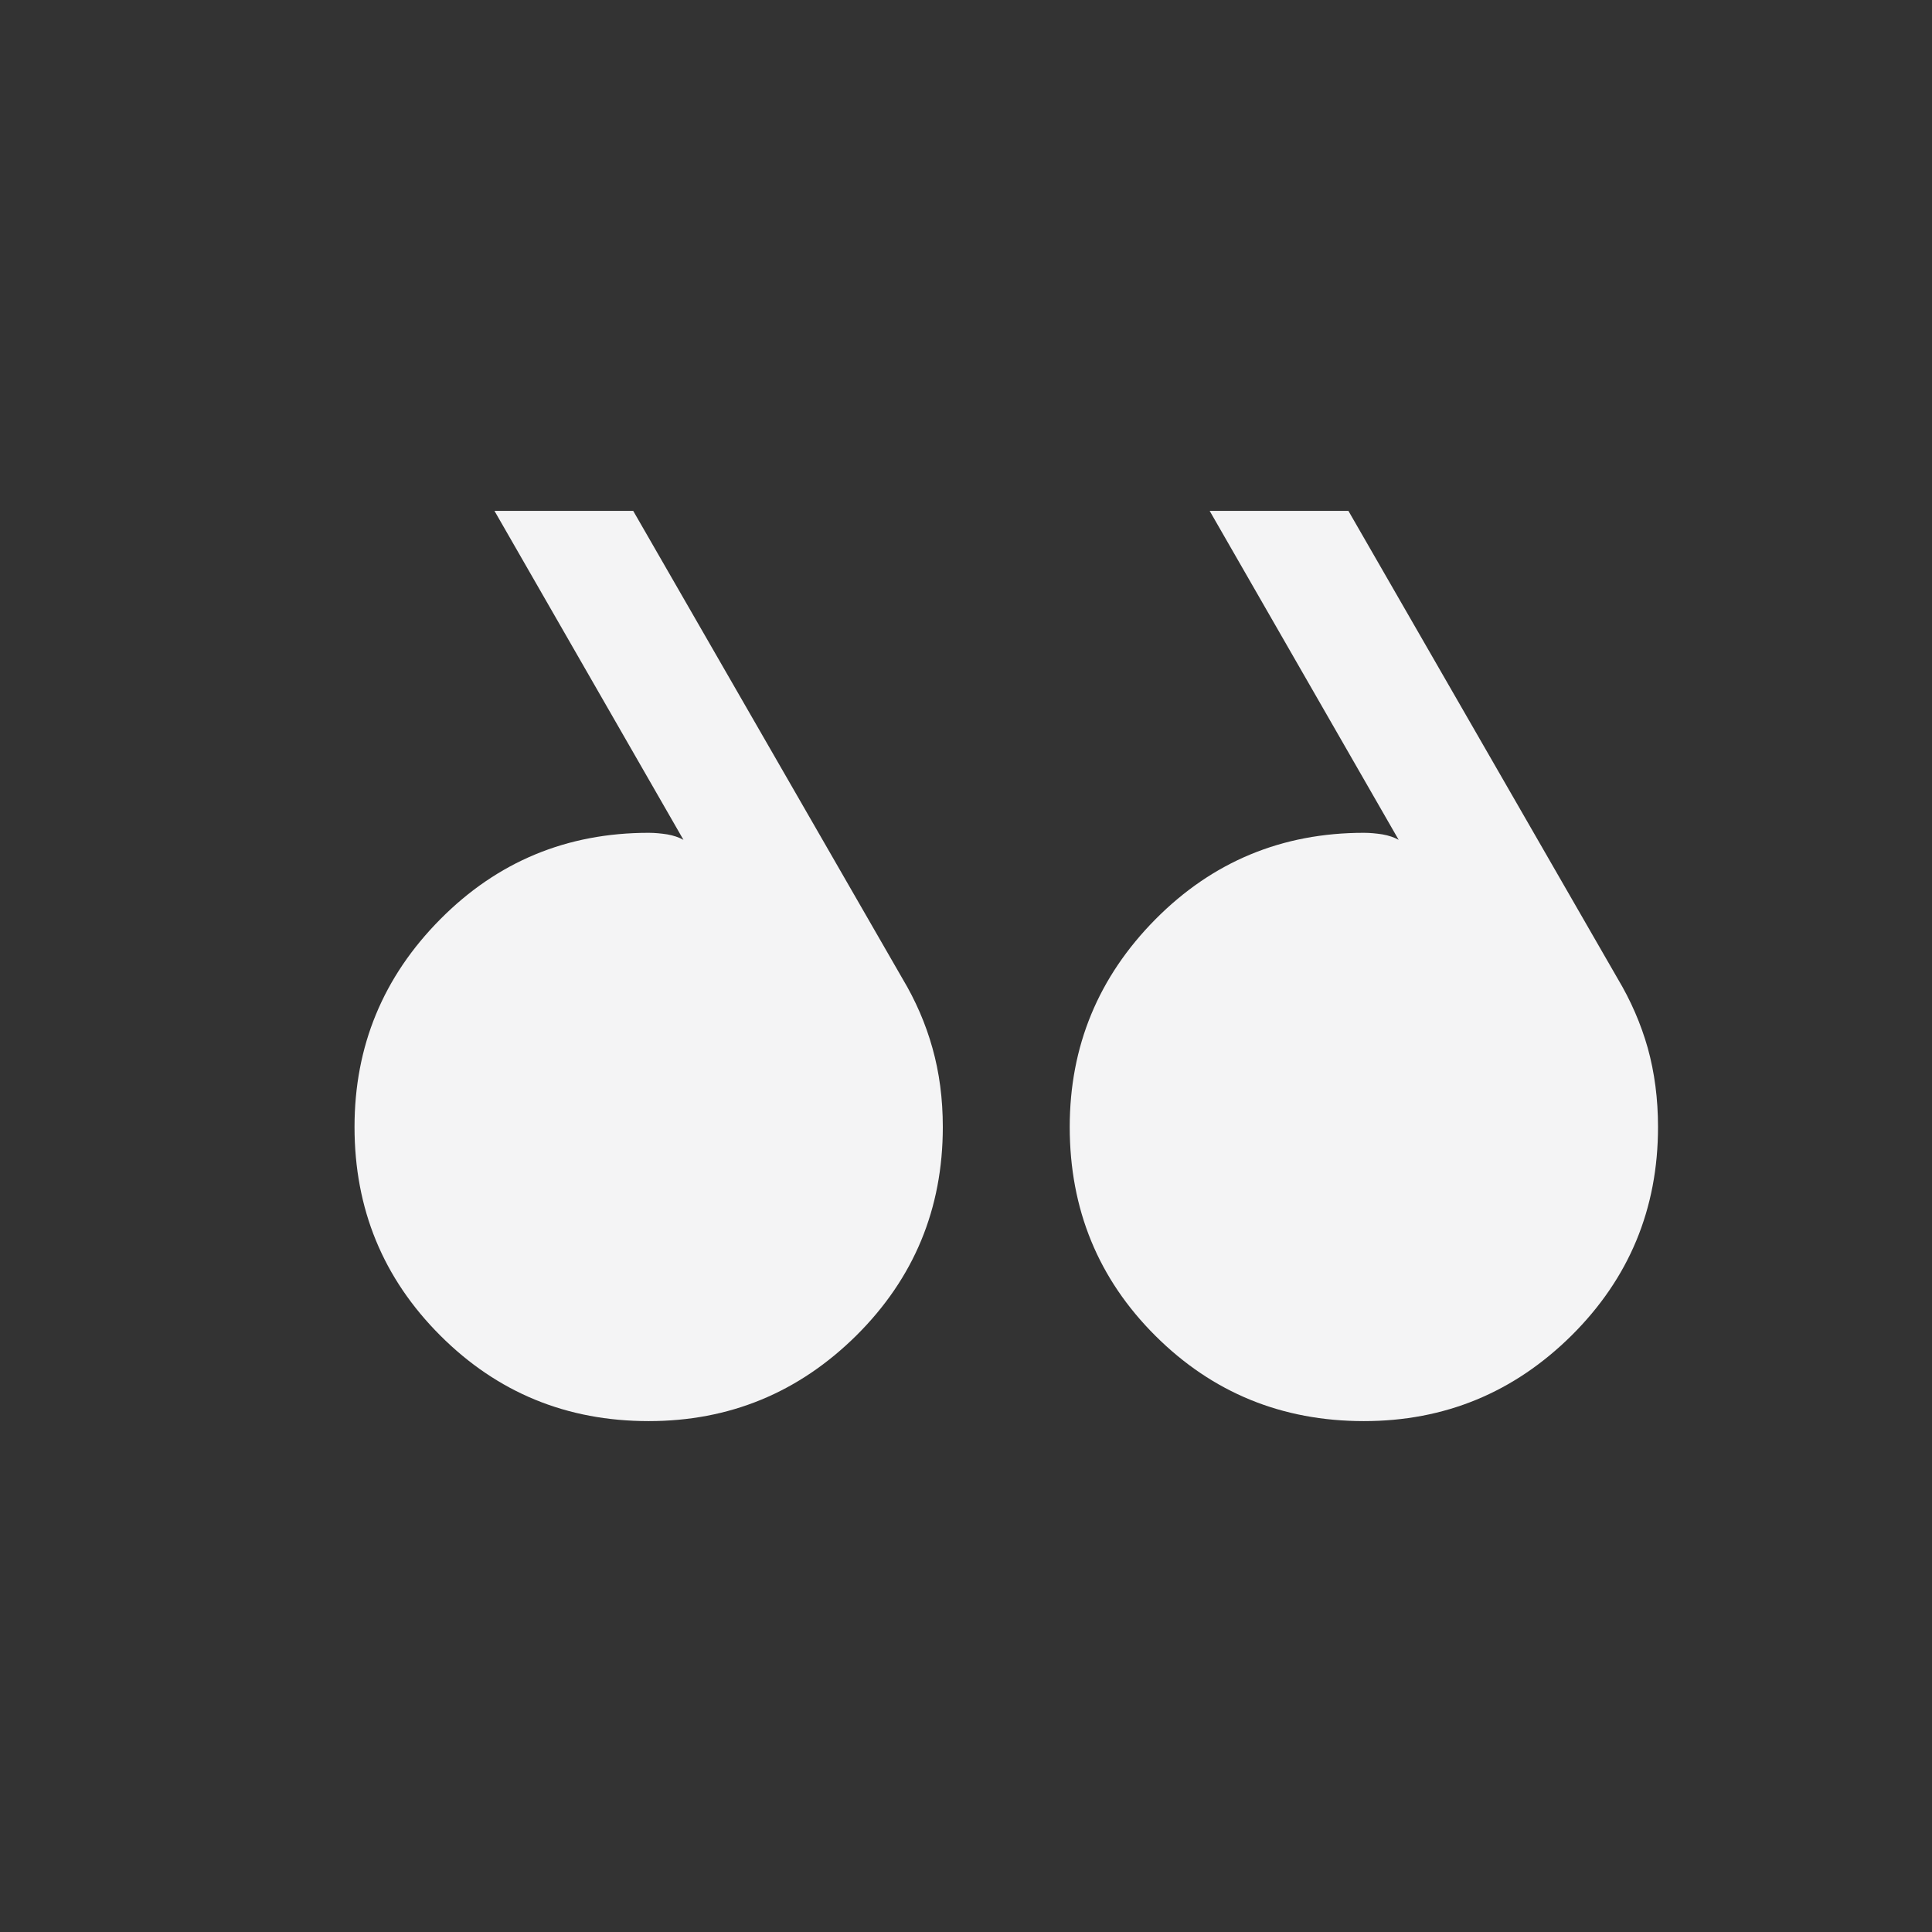 <svg width="16" height="16" viewBox="0 0 16 16" fill="none" xmlns="http://www.w3.org/2000/svg">
<rect x="0" y="0" width="16" height="16" fill="#333333" stroke="none"/>
<mask id="mask0_10412_931" style="mask-type:alpha" maskUnits="userSpaceOnUse" x="0" y="0" width="16" height="16">
<rect width="16" height="16" transform="matrix(1 0 0 -1 0 16)" fill="#D9D9D9"/>
</mask>
<g mask="url(#mask0_10412_931)">
<path d="M4.095 4.231L5.66 6.955C5.622 6.934 5.577 6.919 5.526 6.91C5.474 6.902 5.423 6.897 5.372 6.897C4.694 6.897 4.119 7.136 3.646 7.613C3.172 8.091 2.936 8.664 2.936 9.333C2.936 10.011 3.172 10.586 3.646 11.06C4.119 11.533 4.694 11.769 5.372 11.769C6.041 11.769 6.614 11.533 7.092 11.06C7.569 10.586 7.808 10.011 7.808 9.333C7.808 9.099 7.779 8.881 7.722 8.679C7.666 8.478 7.582 8.285 7.473 8.103L5.244 4.231H4.095ZM10.018 4.231L11.583 6.955C11.545 6.934 11.5 6.919 11.449 6.91C11.397 6.902 11.346 6.897 11.295 6.897C10.617 6.897 10.042 7.136 9.569 7.613C9.096 8.091 8.859 8.664 8.859 9.333C8.859 10.015 9.096 10.592 9.569 11.063C10.042 11.534 10.617 11.769 11.295 11.769C11.964 11.769 12.537 11.533 13.015 11.06C13.492 10.586 13.731 10.011 13.731 9.333C13.731 9.099 13.702 8.881 13.646 8.679C13.589 8.478 13.505 8.285 13.396 8.103L11.167 4.231H10.018Z" fill="#F4F4F5"/>
</g>
</svg>
